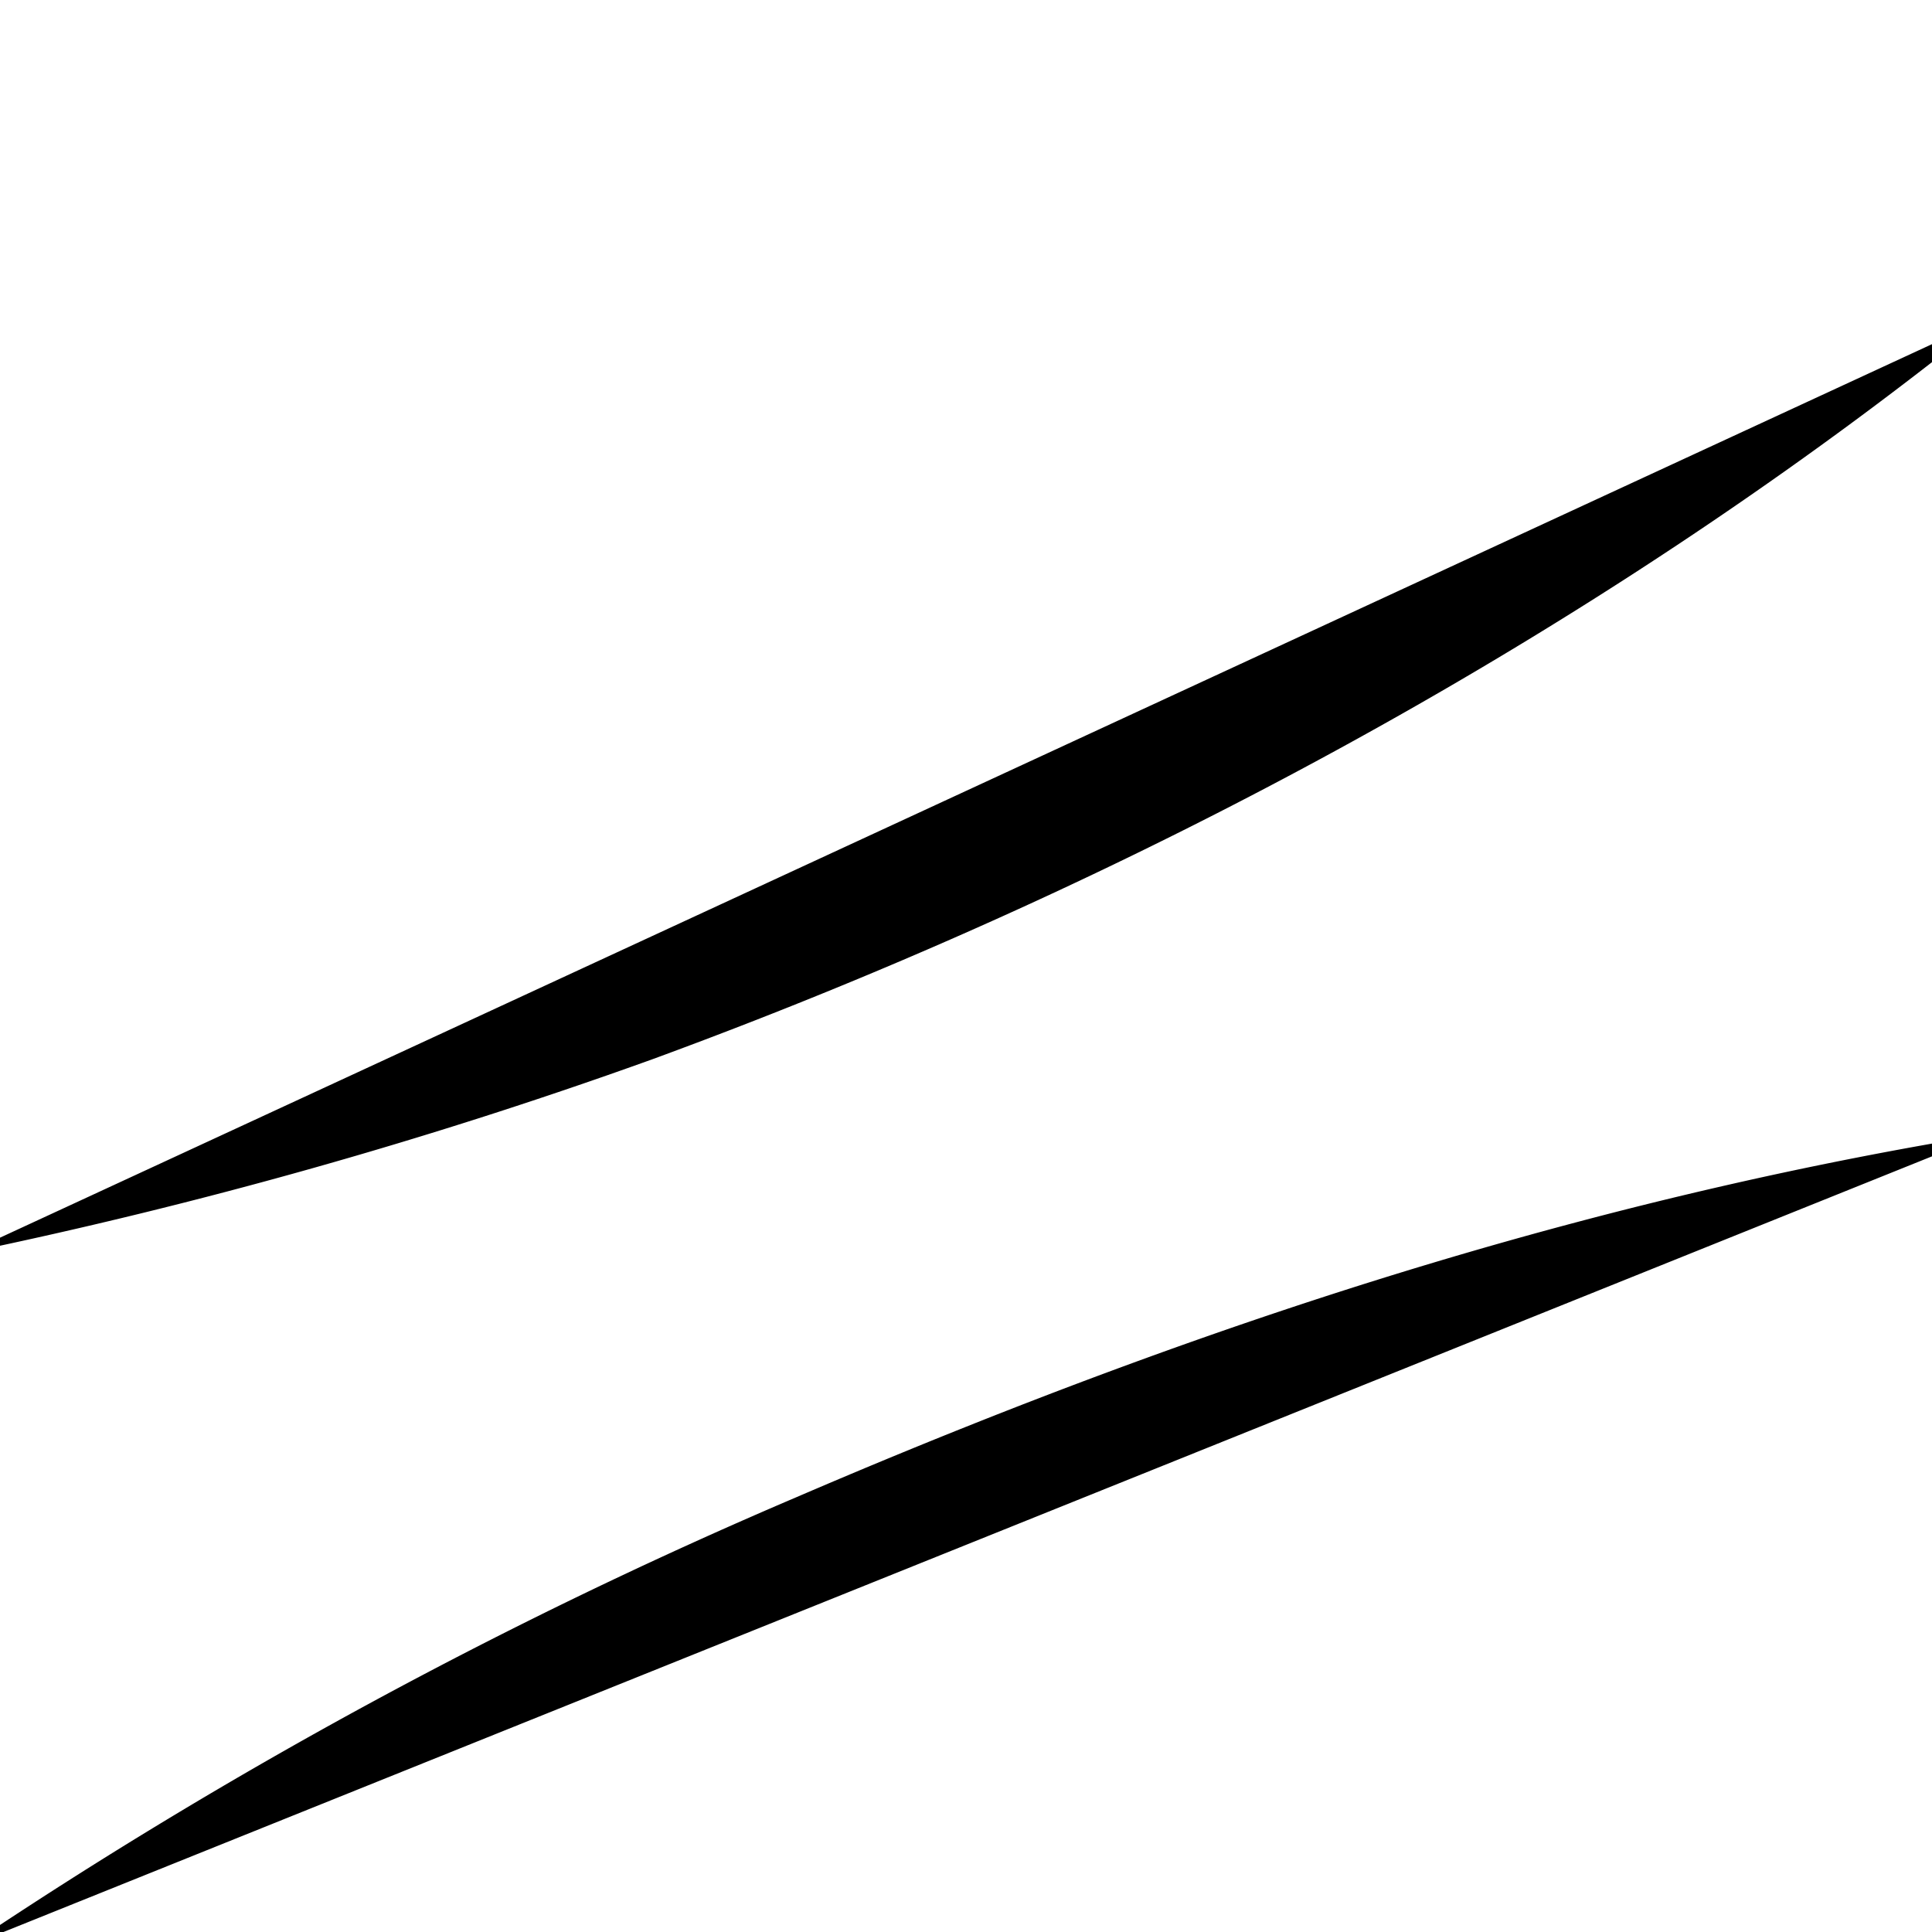 <svg id="Layer_1" data-name="Layer 1" xmlns="http://www.w3.org/2000/svg" xmlns:xlink="http://www.w3.org/1999/xlink" viewBox="0 0 100 100">
  <defs>
    <clipPath id="clip-path">
      <rect width="100" height="100"/>
    </clipPath>
  </defs>
  <g id="stat-open">
    <path d="M-1.66,100.74A260.1,260.1,0,0,1,41.21,77.5C65.12,67.21,84.7,61.67,102.84,58.71M-1.66,64.83a262,262,0,0,0,35.42-10C62.29,44.36,85.38,30.56,102.84,16.5M-1.66,83.1l104.5-44"/>
  </g>
</svg>
